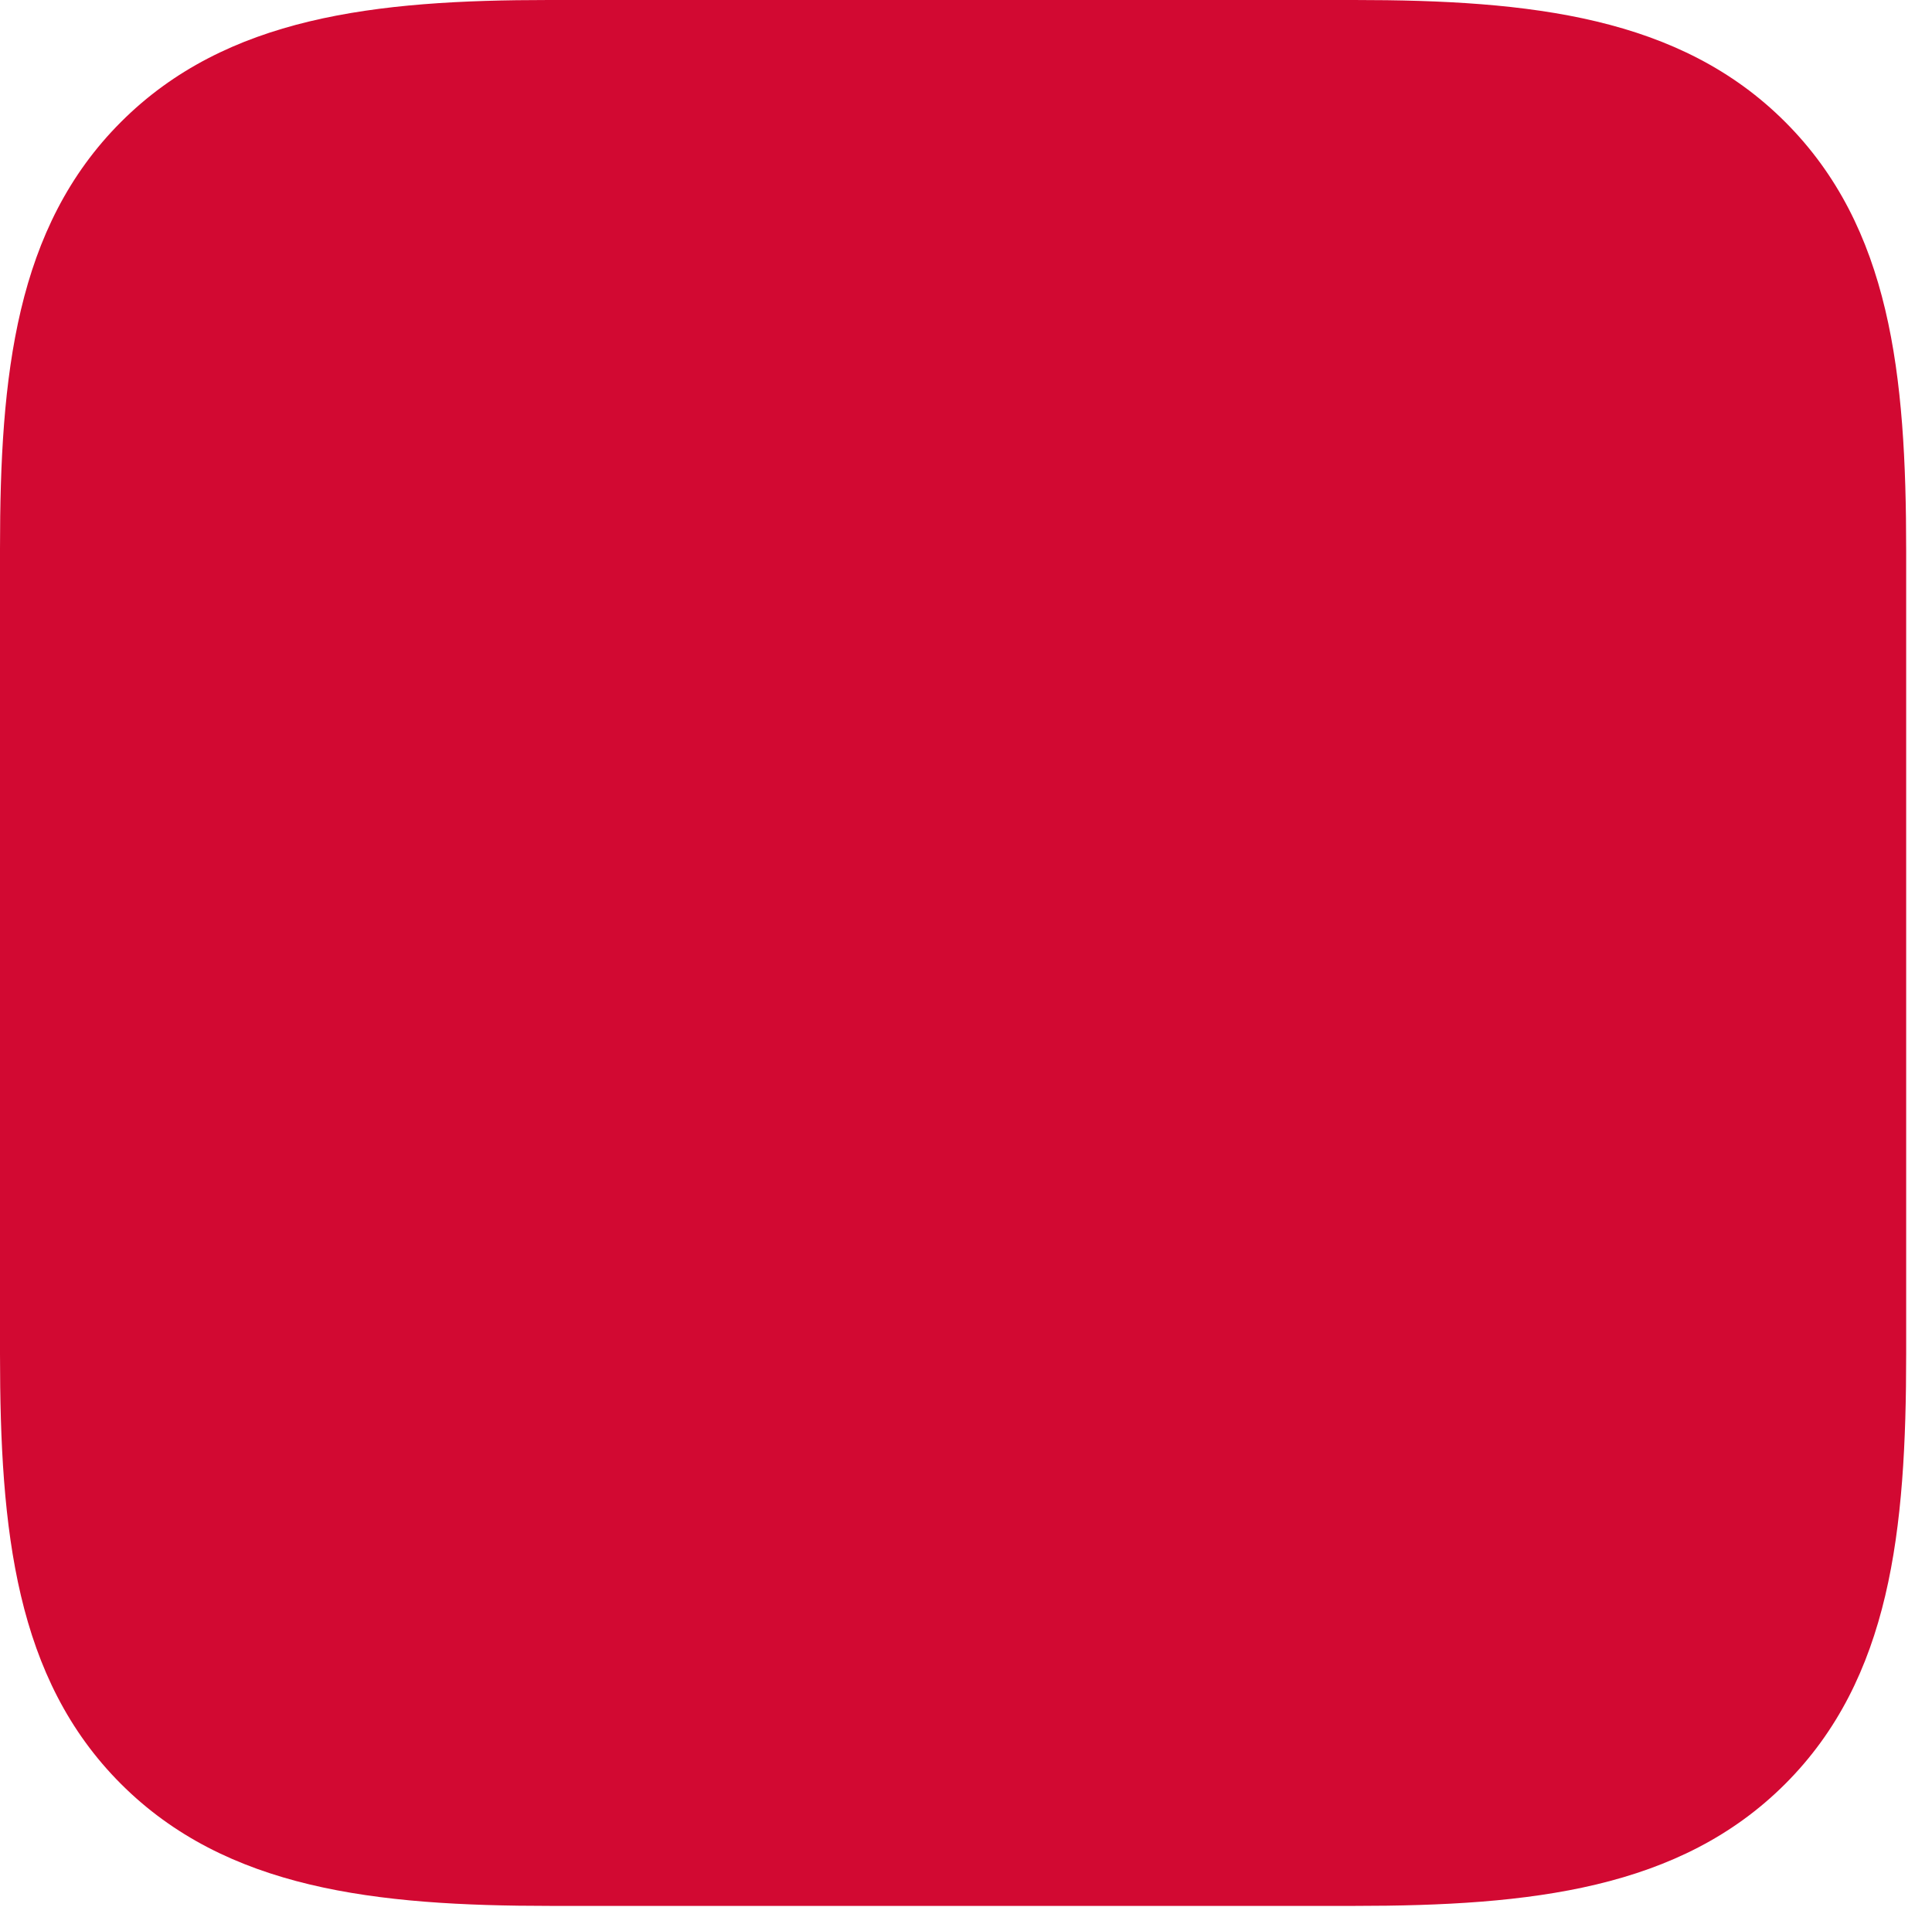 <?xml version="1.0" encoding="UTF-8"?>
<!--Generator: Apple Native CoreSVG 232.5-->
<!DOCTYPE svg
PUBLIC "-//W3C//DTD SVG 1.1//EN"
       "http://www.w3.org/Graphics/SVG/1.1/DTD/svg11.dtd">
<svg version="1.1" xmlns="http://www.w3.org/2000/svg" xmlns:xlink="http://www.w3.org/1999/xlink" width="27.378" height="27.026">
 <g>
  <rect height="27.026" opacity="0" width="27.378" x="0" y="0"/>
  <path d="M25.298 1.729C23.804 0.234 21.694 0 19.189 0L7.778 0C5.317 0 3.208 0.234 1.714 1.729C0.22 3.223 0 5.317 0 7.778L0 19.189C0 21.694 0.22 23.789 1.714 25.283C3.208 26.777 5.317 27.012 7.808 27.012L19.189 27.012C21.694 27.012 23.804 26.777 25.298 25.283C26.792 23.789 27.012 21.694 27.012 19.189L27.012 7.808C27.012 5.303 26.792 3.223 25.298 1.729Z" fill="#d20932"/>
 </g>
</svg>
